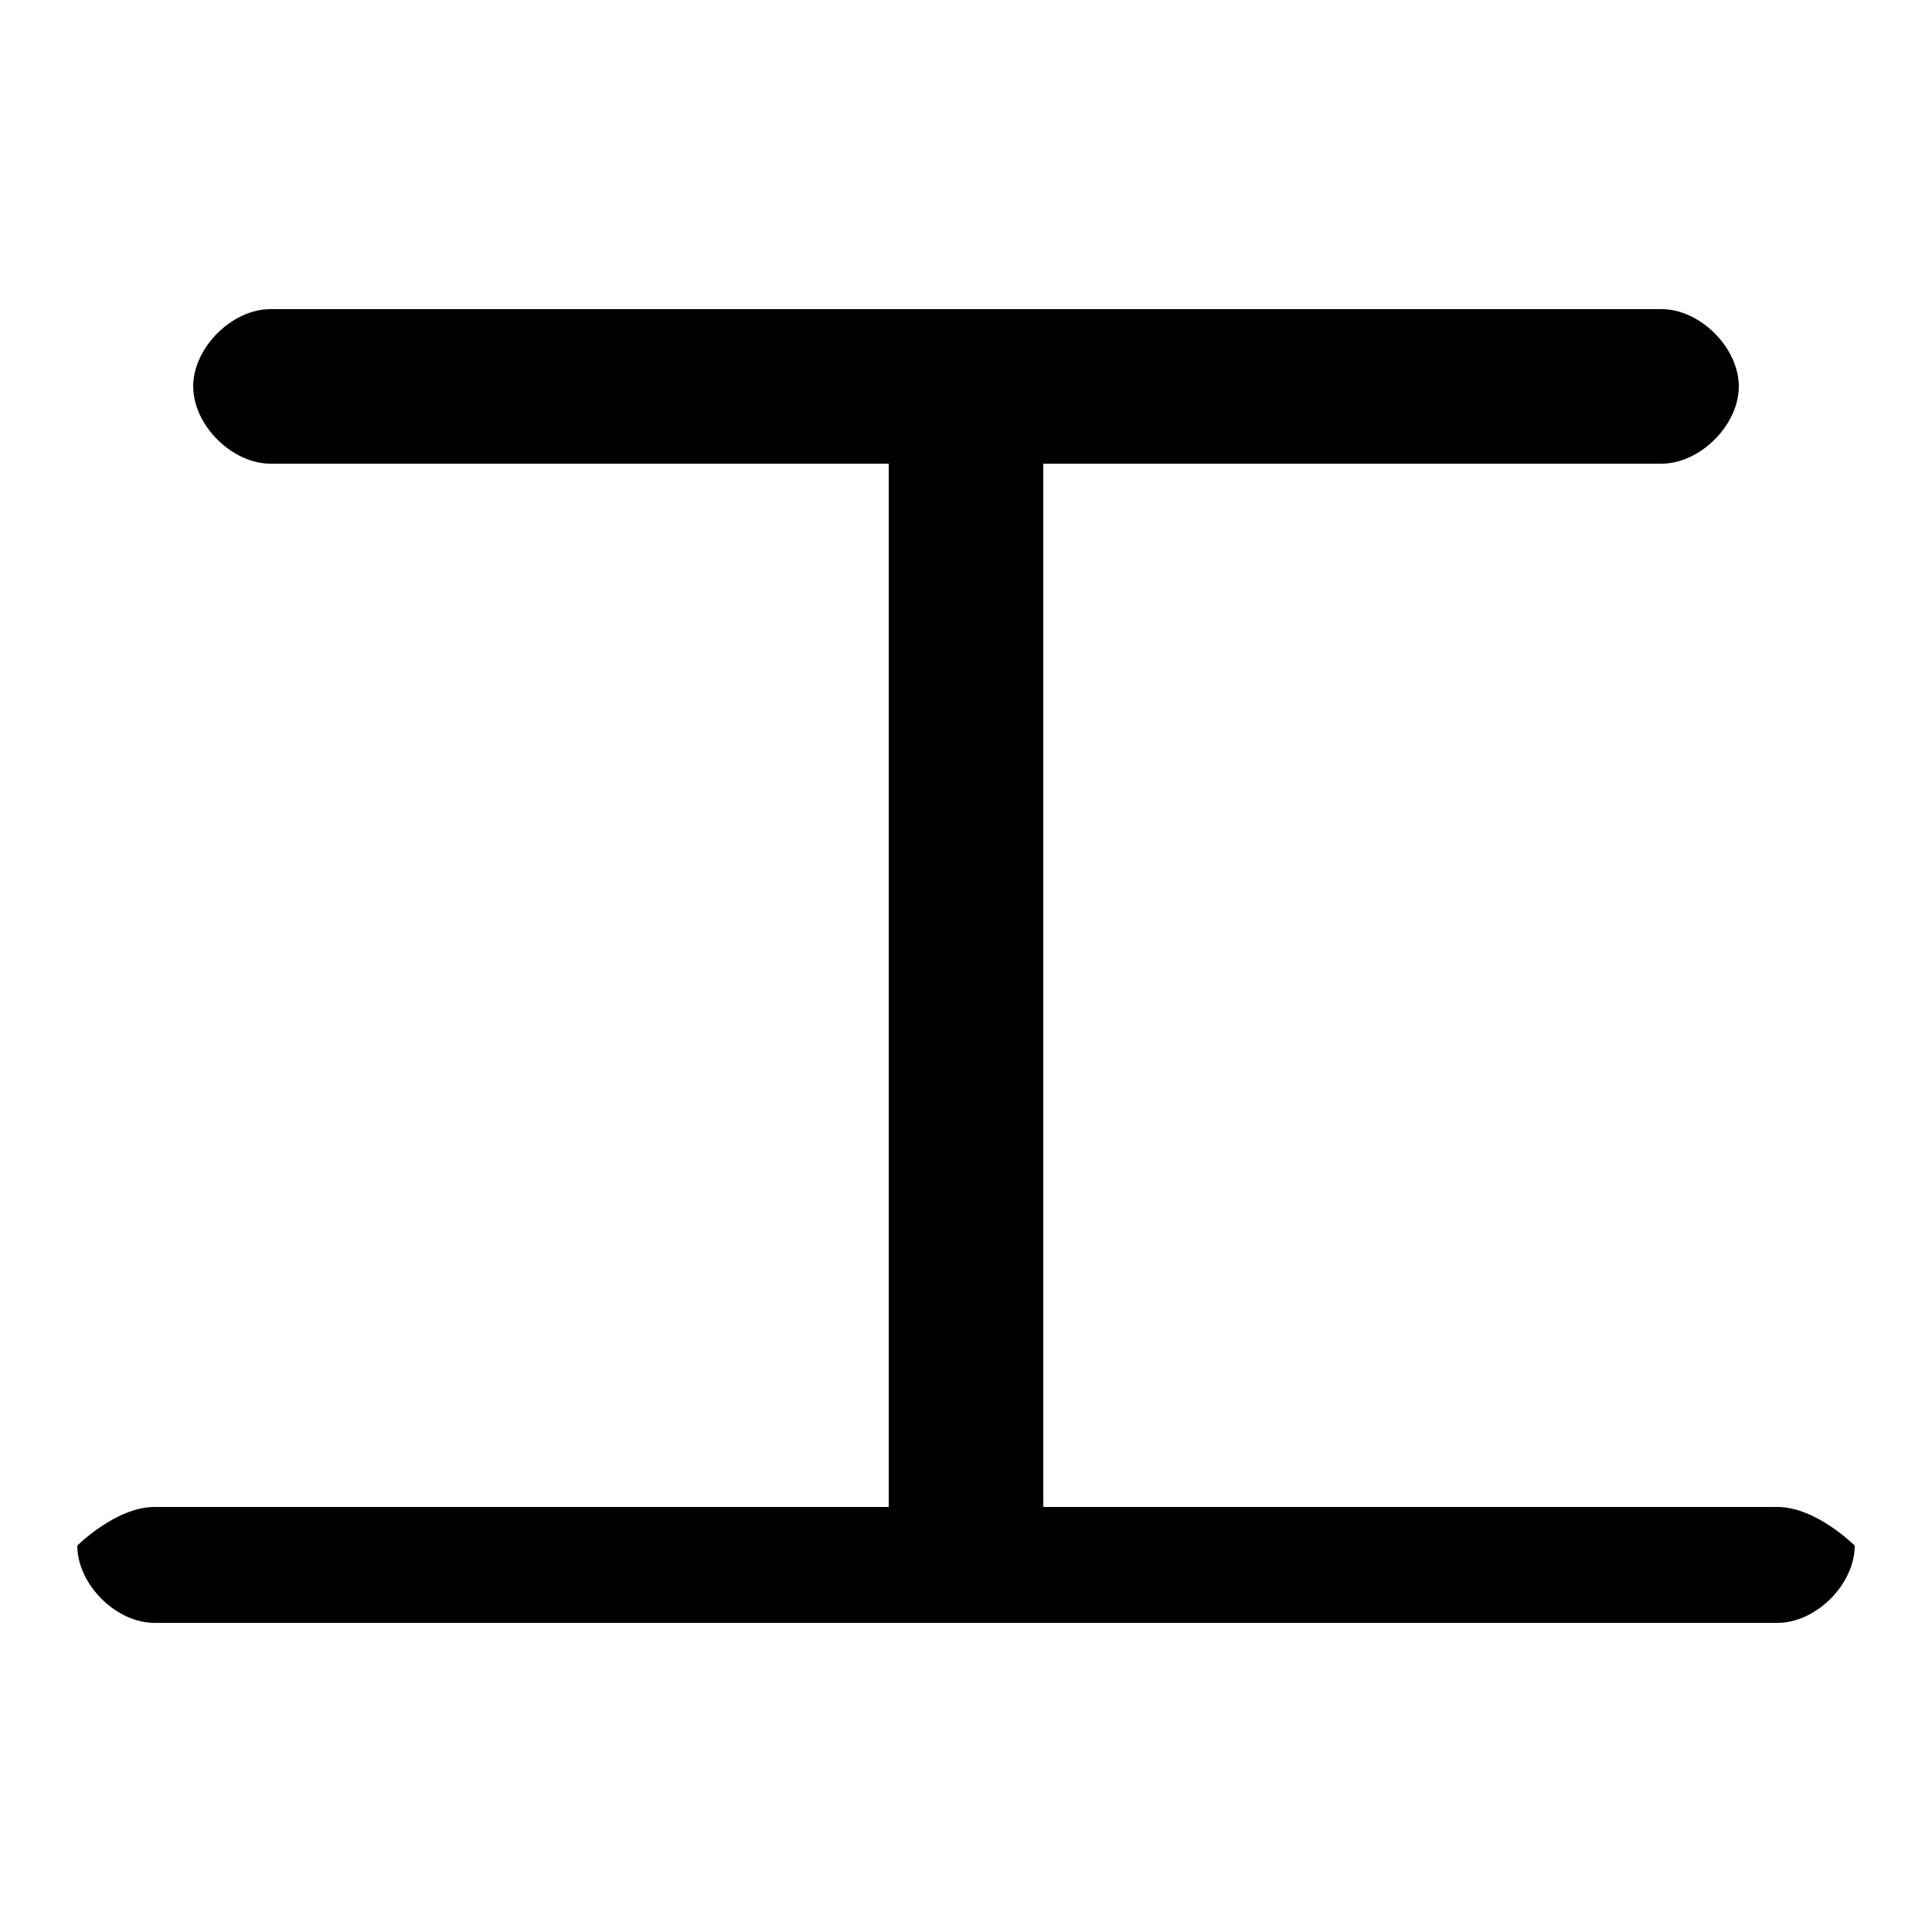 <svg xmlns="http://www.w3.org/2000/svg" viewBox="0 -44.0 50.0 50.0">
    <rect x="0" y="-44.0" width="50.0" height="50.0" fill="#808080" stroke="none"/>
    <g transform="scale(1, -1)">
        <!-- ボディの枠 -->
        <rect x="0" y="-6.0" width="50.0" height="50.0"
            stroke="white" fill="white"/>
        <!-- グリフ座標系の原点 -->
        <circle cx="0" cy="0" r="5" fill="white"/>
        <!-- グリフのアウトライン -->
        <g style="fill:black;stroke:#000000;stroke-width:0;stroke-linecap:round;stroke-linejoin:round;">
        <path d="M 23.0 32.0 L 23.0 5.0 L 4.0 5.0 C 3.0 5.0 2.0 4.0 2.0 4.0 C 2.0 3.0 3.0 2.0 4.0 2.0 L 46.0 2.0 C 47.0 2.0 48.0 3.0 48.0 4.0 C 48.0 4.0 47.0 5.0 46.0 5.0 L 27.0 5.0 L 27.0 32.0 L 43.0 32.0 C 44.0 32.0 45.0 33.0 45.0 34.0 C 45.0 35.0 44.0 36.0 43.0 36.0 L 7.0 36.0 C 6.0 36.0 5.0 35.0 5.0 34.0 C 5.0 33.0 6.0 32.0 7.0 32.0 Z"/>
    </g>
    </g>
</svg>
